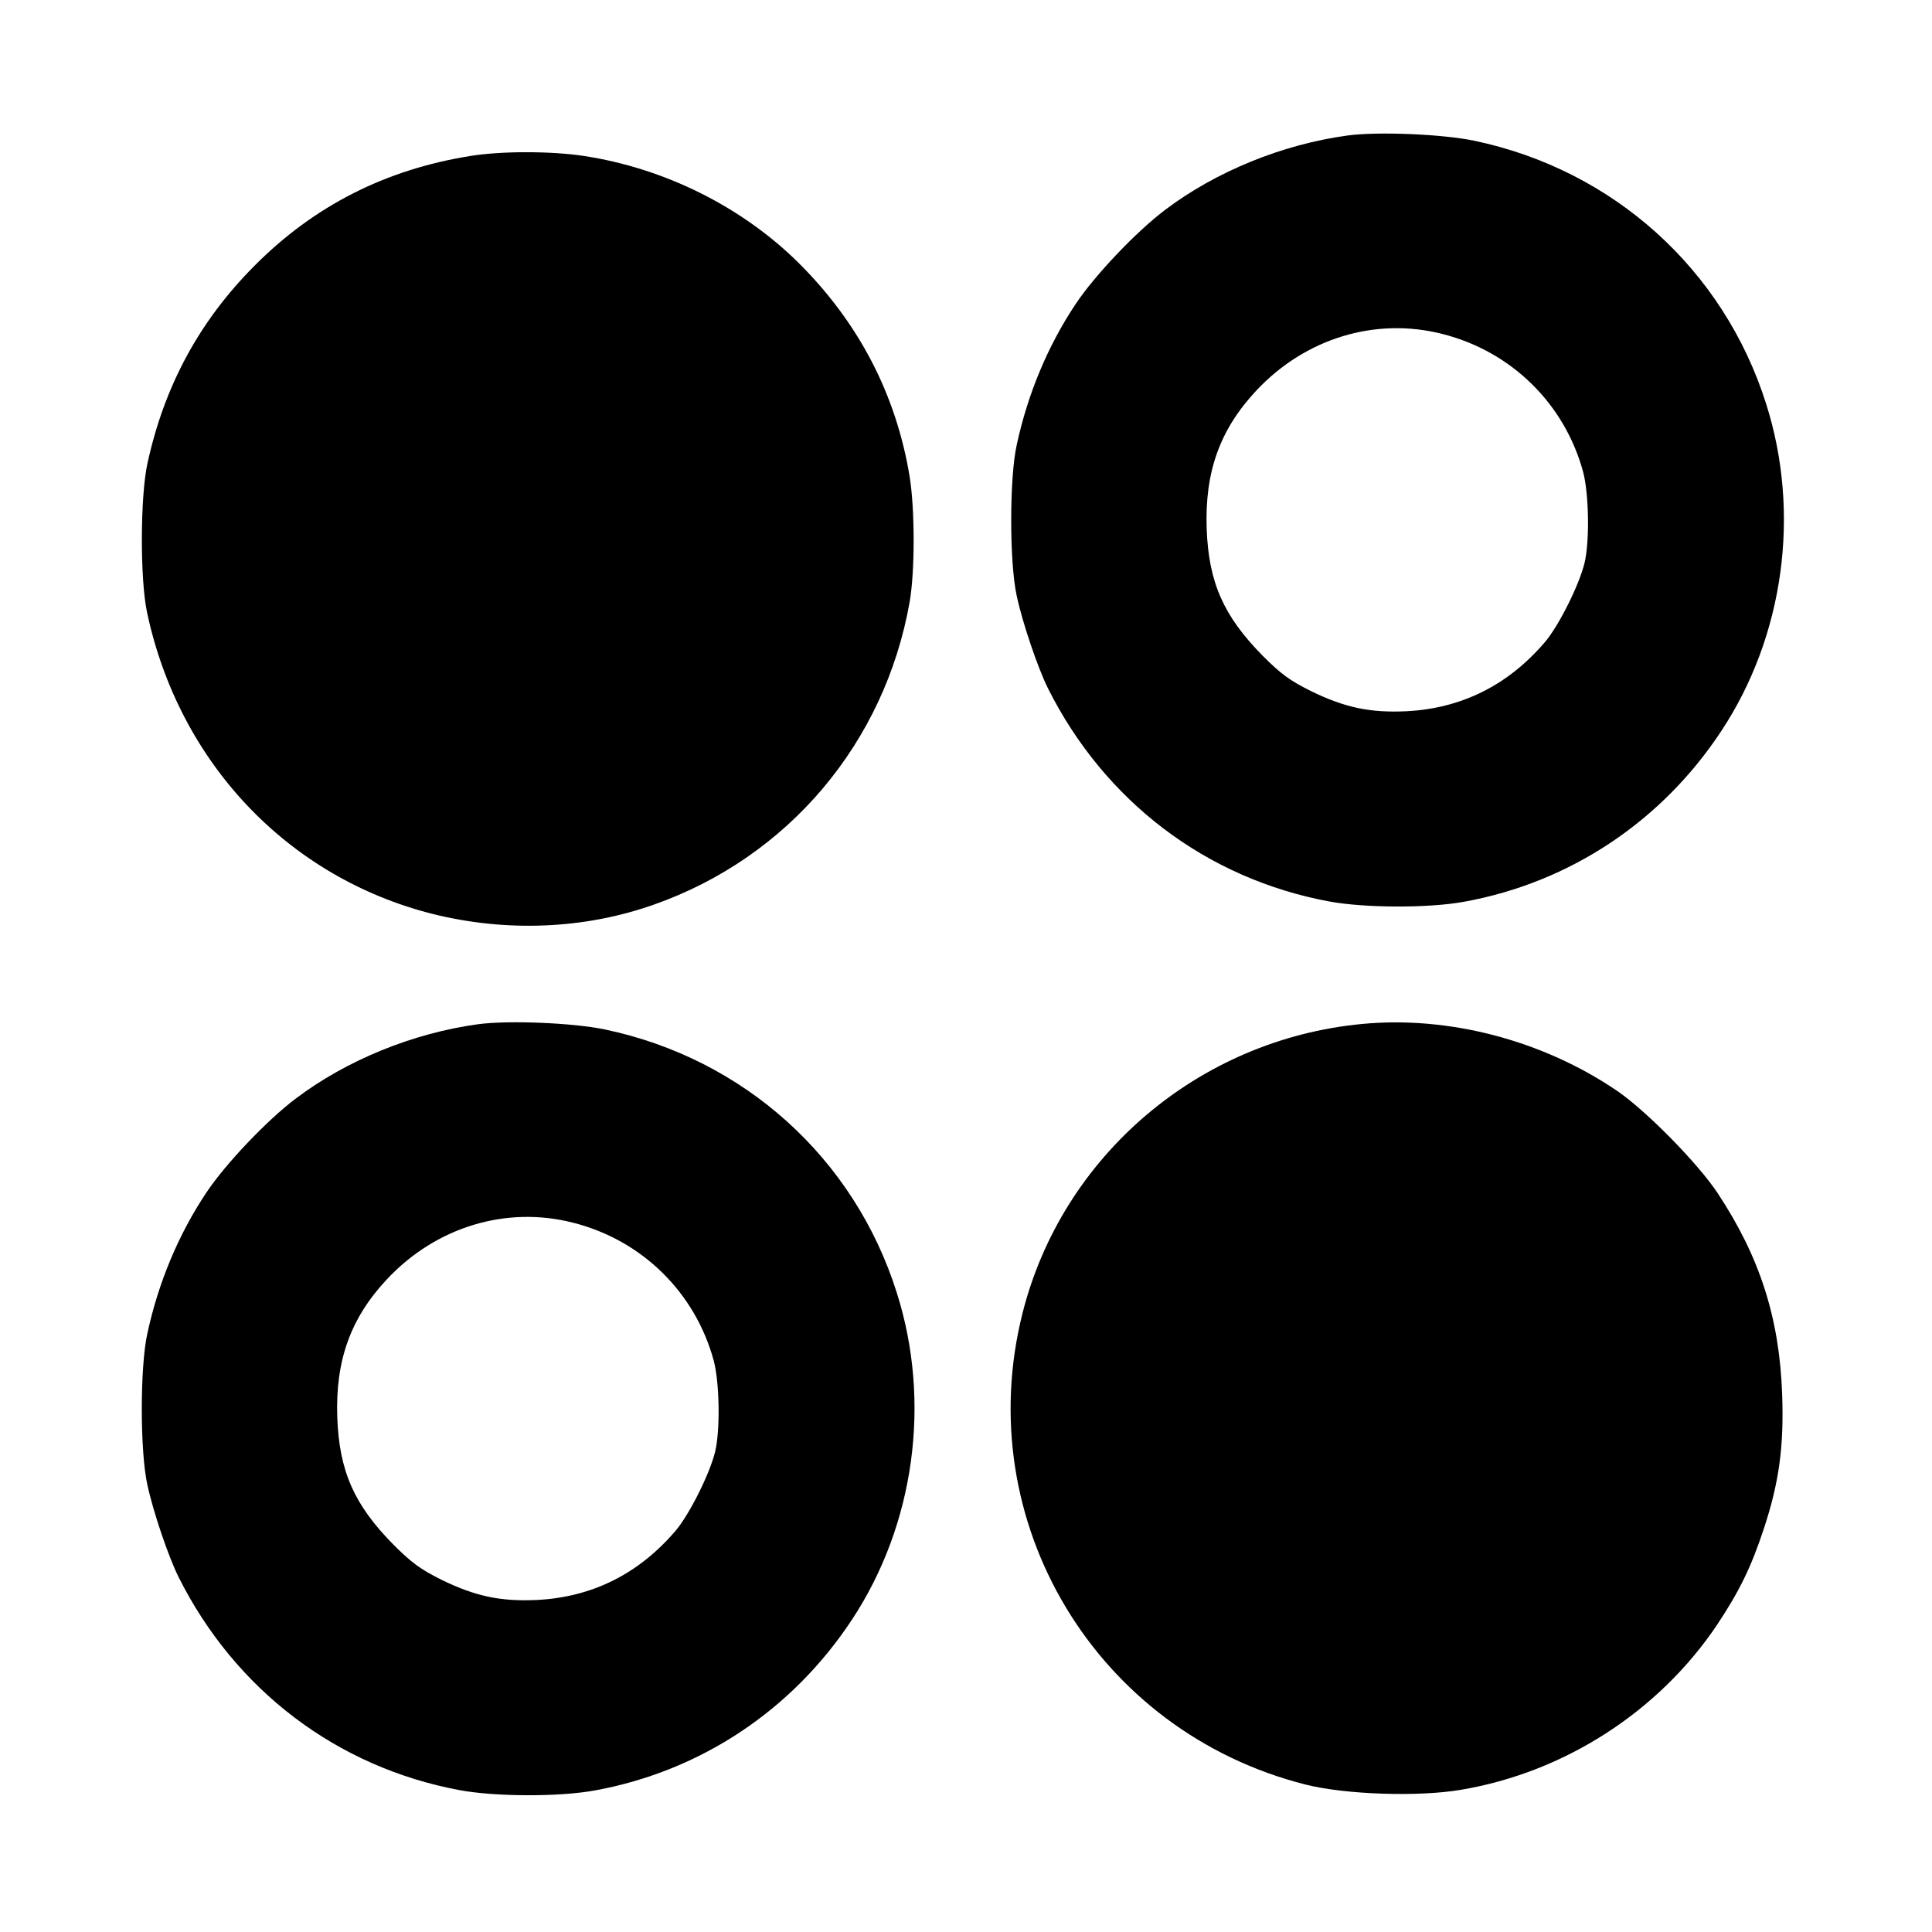 <?xml version="1.0" standalone="no"?>
<!DOCTYPE svg PUBLIC "-//W3C//DTD SVG 20010904//EN"
 "http://www.w3.org/TR/2001/REC-SVG-20010904/DTD/svg10.dtd">
<svg version="1.0" xmlns="http://www.w3.org/2000/svg"
 width="700pt" height="700pt" viewBox="0 0 700 700"
 preserveAspectRatio="xMidYMid meet">
<g transform="translate(0,700) scale(0.1,-0.1)"
fill="#000000" stroke="none">
<path d="M4882 6509 c-235 -32 -476 -130 -660 -269 -105 -79 -256 -238 -325
-342 -100 -150 -173 -324 -213 -509 -27 -120 -27 -428 0 -549 21 -98 77 -262
113 -334 205 -409 573 -689 1018 -772 129 -24 361 -25 491 -1 383 70 715 291
931 619 227 344 288 789 162 1185 -154 487 -553 847 -1057 953 -114 24 -350
34 -460 19z m344 -719 c250 -63 443 -253 510 -500 21 -79 24 -252 5 -330 -19
-79 -93 -227 -143 -286 -134 -157 -303 -241 -503 -251 -131 -6 -222 13 -345
73 -78 39 -109 62 -175 128 -142 144 -196 266 -203 461 -7 206 48 359 180 500
177 189 431 267 674 205z"/>
<path d="M1705 6435 c-308 -49 -568 -181 -784 -399 -199 -200 -326 -435 -387
-716 -26 -120 -27 -419 -1 -540 116 -543 509 -958 1033 -1091 268 -67 550 -56
802 33 487 171 838 586 928 1098 19 110 19 333 0 452 -49 299 -185 560 -405
778 -205 202 -485 341 -776 385 -119 18 -299 18 -410 0z"/>
<path d="M1732 3289 c-235 -32 -476 -130 -660 -269 -105 -79 -256 -238 -325
-342 -100 -150 -173 -324 -213 -509 -27 -120 -27 -428 0 -549 21 -98 77 -262
113 -334 205 -409 573 -689 1018 -772 129 -24 361 -25 491 -1 383 70 715 291
931 619 227 344 288 789 162 1185 -154 487 -553 847 -1057 953 -114 24 -350
34 -460 19z m344 -719 c250 -63 443 -253 510 -500 21 -79 24 -252 5 -330 -19
-79 -93 -227 -143 -286 -134 -157 -303 -241 -503 -251 -131 -6 -222 13 -345
73 -78 39 -109 62 -175 128 -142 144 -196 266 -203 461 -7 206 48 359 180 500
177 189 431 267 674 205z"/>
<path d="M4935 3290 c-591 -56 -1086 -477 -1230 -1047 -191 -756 266 -1517
1026 -1709 143 -36 407 -45 561 -19 376 63 718 283 930 599 80 121 122 206
168 345 56 169 74 300 67 491 -10 275 -81 496 -233 726 -71 108 -258 298 -364
371 -270 184 -611 273 -925 243z"/>
</g>
</svg>

